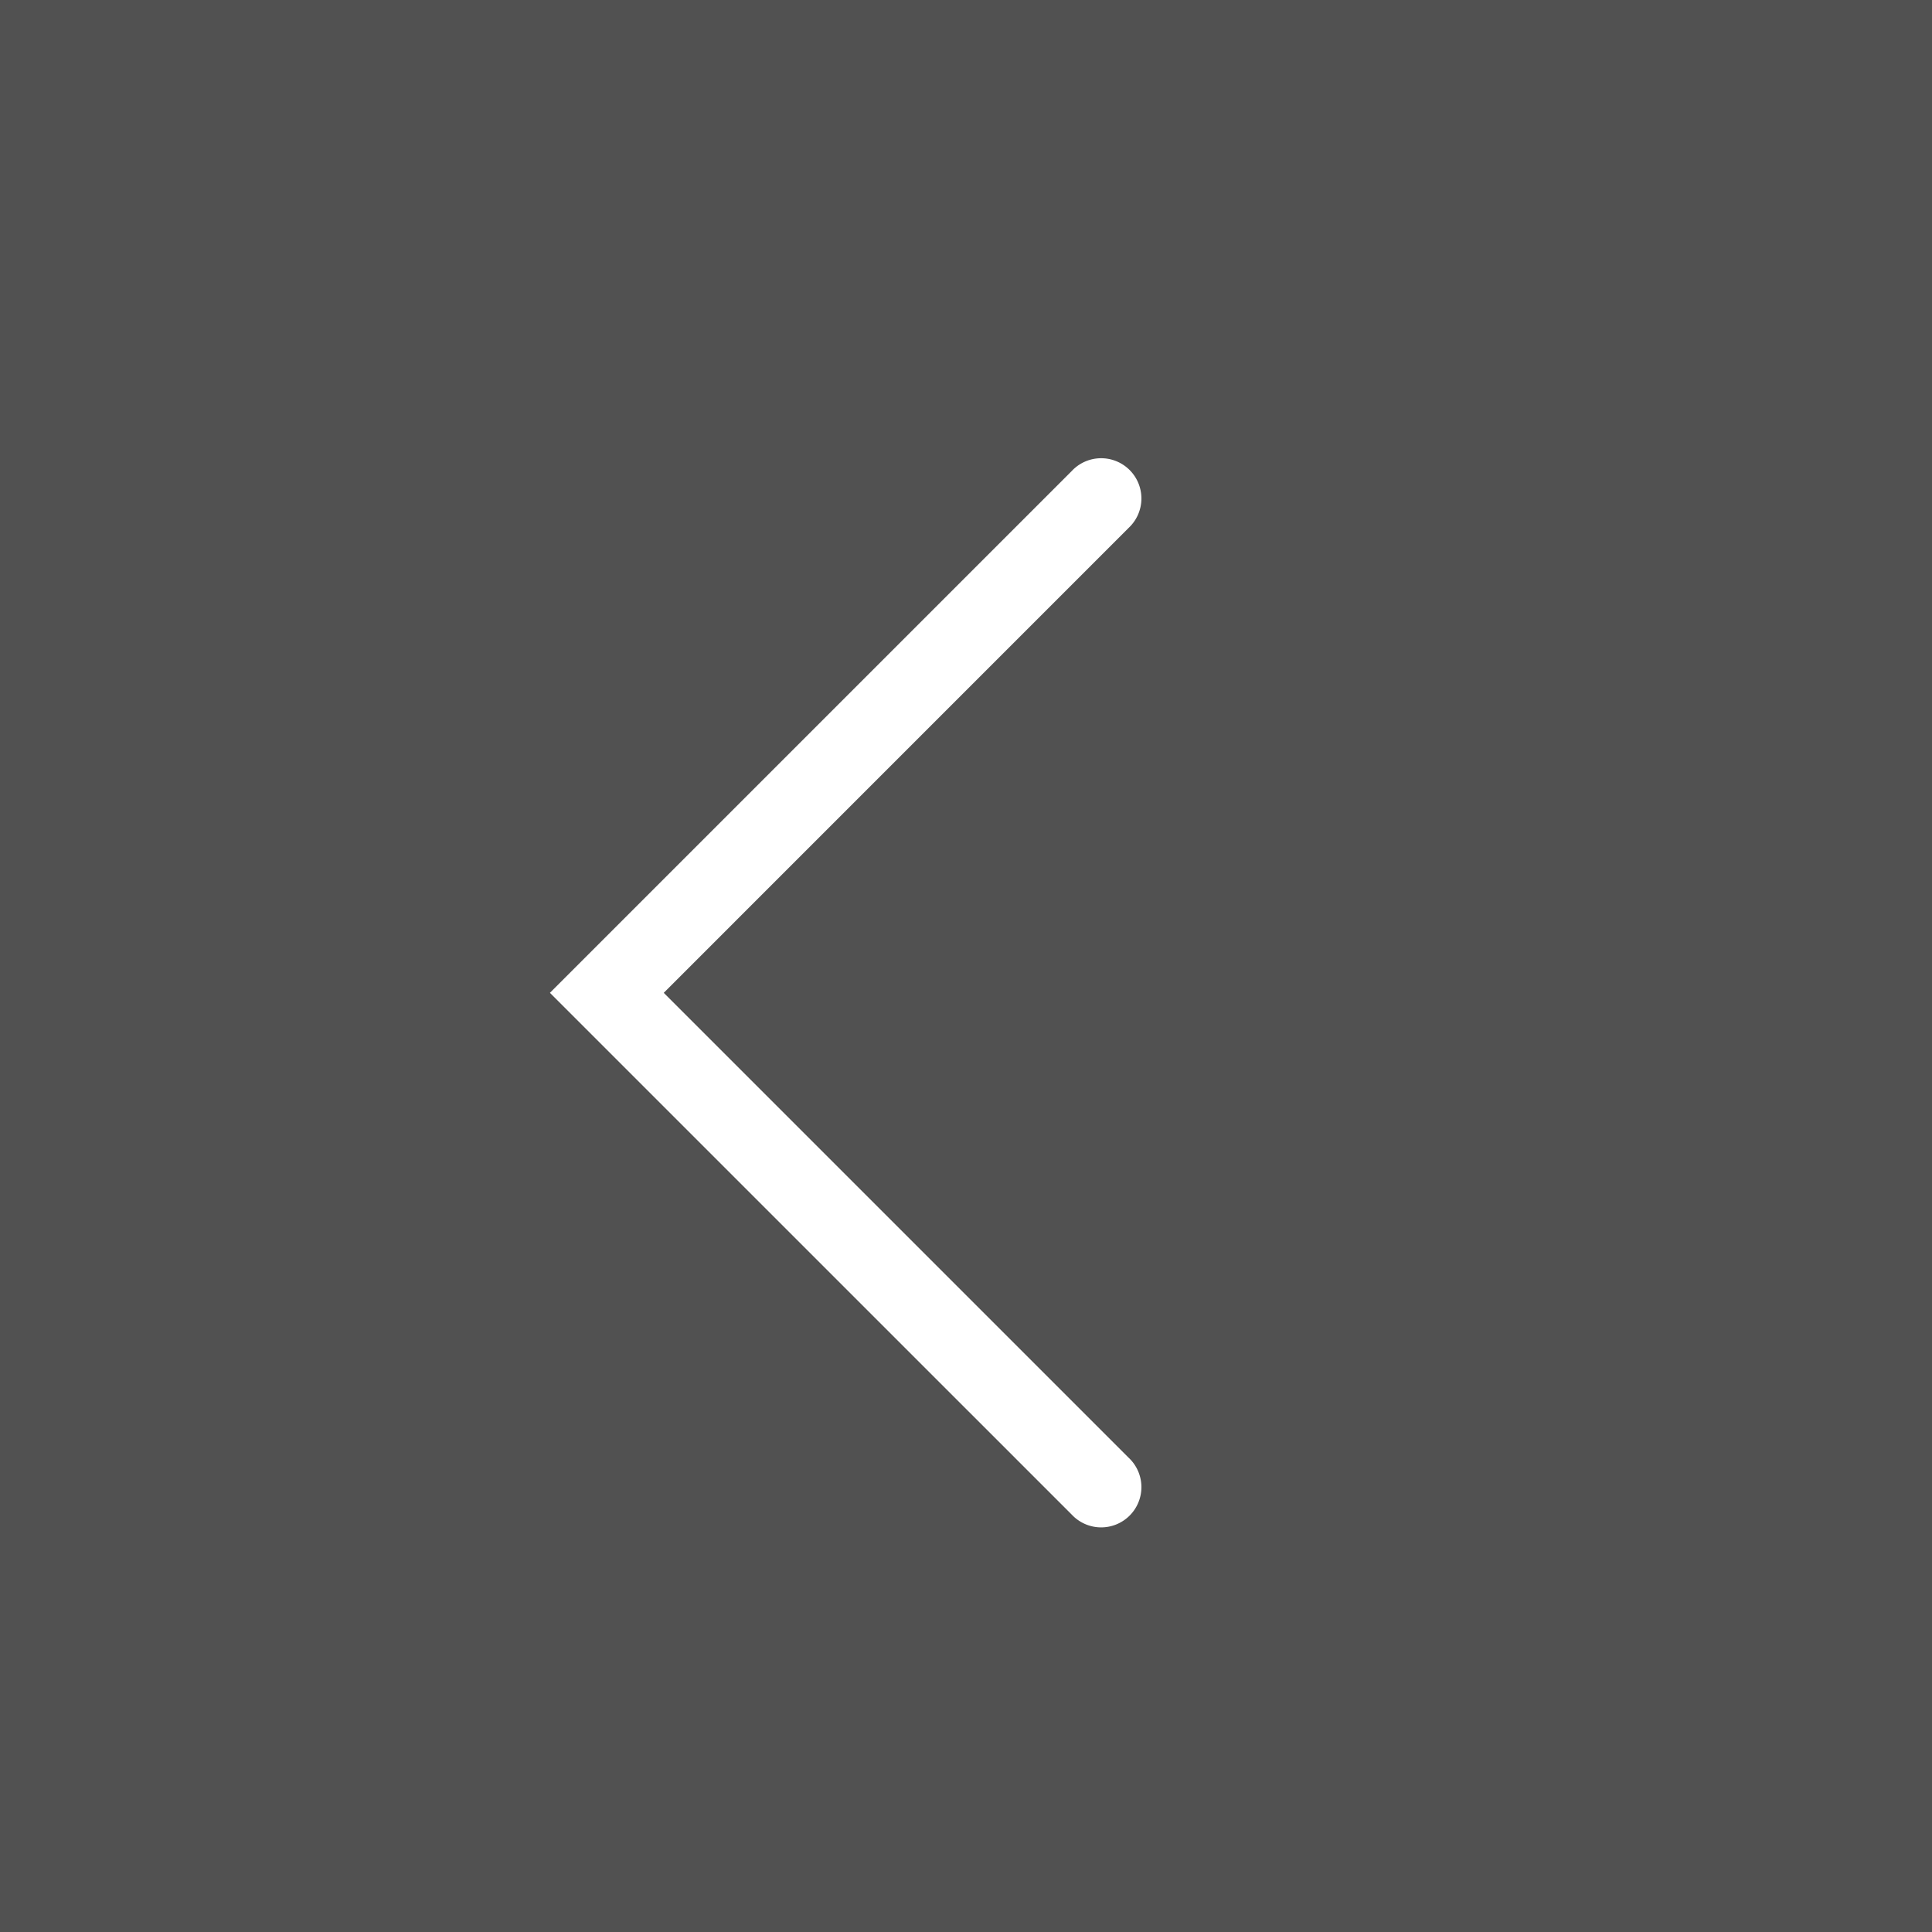 <?xml version="1.0" standalone="no"?><!DOCTYPE svg PUBLIC "-//W3C//DTD SVG 1.1//EN" "http://www.w3.org/Graphics/SVG/1.1/DTD/svg11.dtd"><svg t="1616749923111" class="icon" viewBox="0 0 1024 1024" version="1.1" xmlns="http://www.w3.org/2000/svg" p-id="7442" xmlns:xlink="http://www.w3.org/1999/xlink" width="200" height="200"><rect x="0" y="0" width="1024" height="1024" fill="#333333" stroke="none"/><defs><style type="text/css"></style></defs><path d="M1024 0H0v1024h1024z" fill="#FFFFFF" fill-opacity=".148" p-id="7443"></path><path d="M351.801 526.222l246.386 246.386a21.333 21.333 0 1 1-30.151 30.151L291.47 526.222l276.565-276.565a21.333 21.333 0 1 1 30.151 30.151L351.801 526.222z" fill="#FFFFFF" p-id="7444"></path></svg>